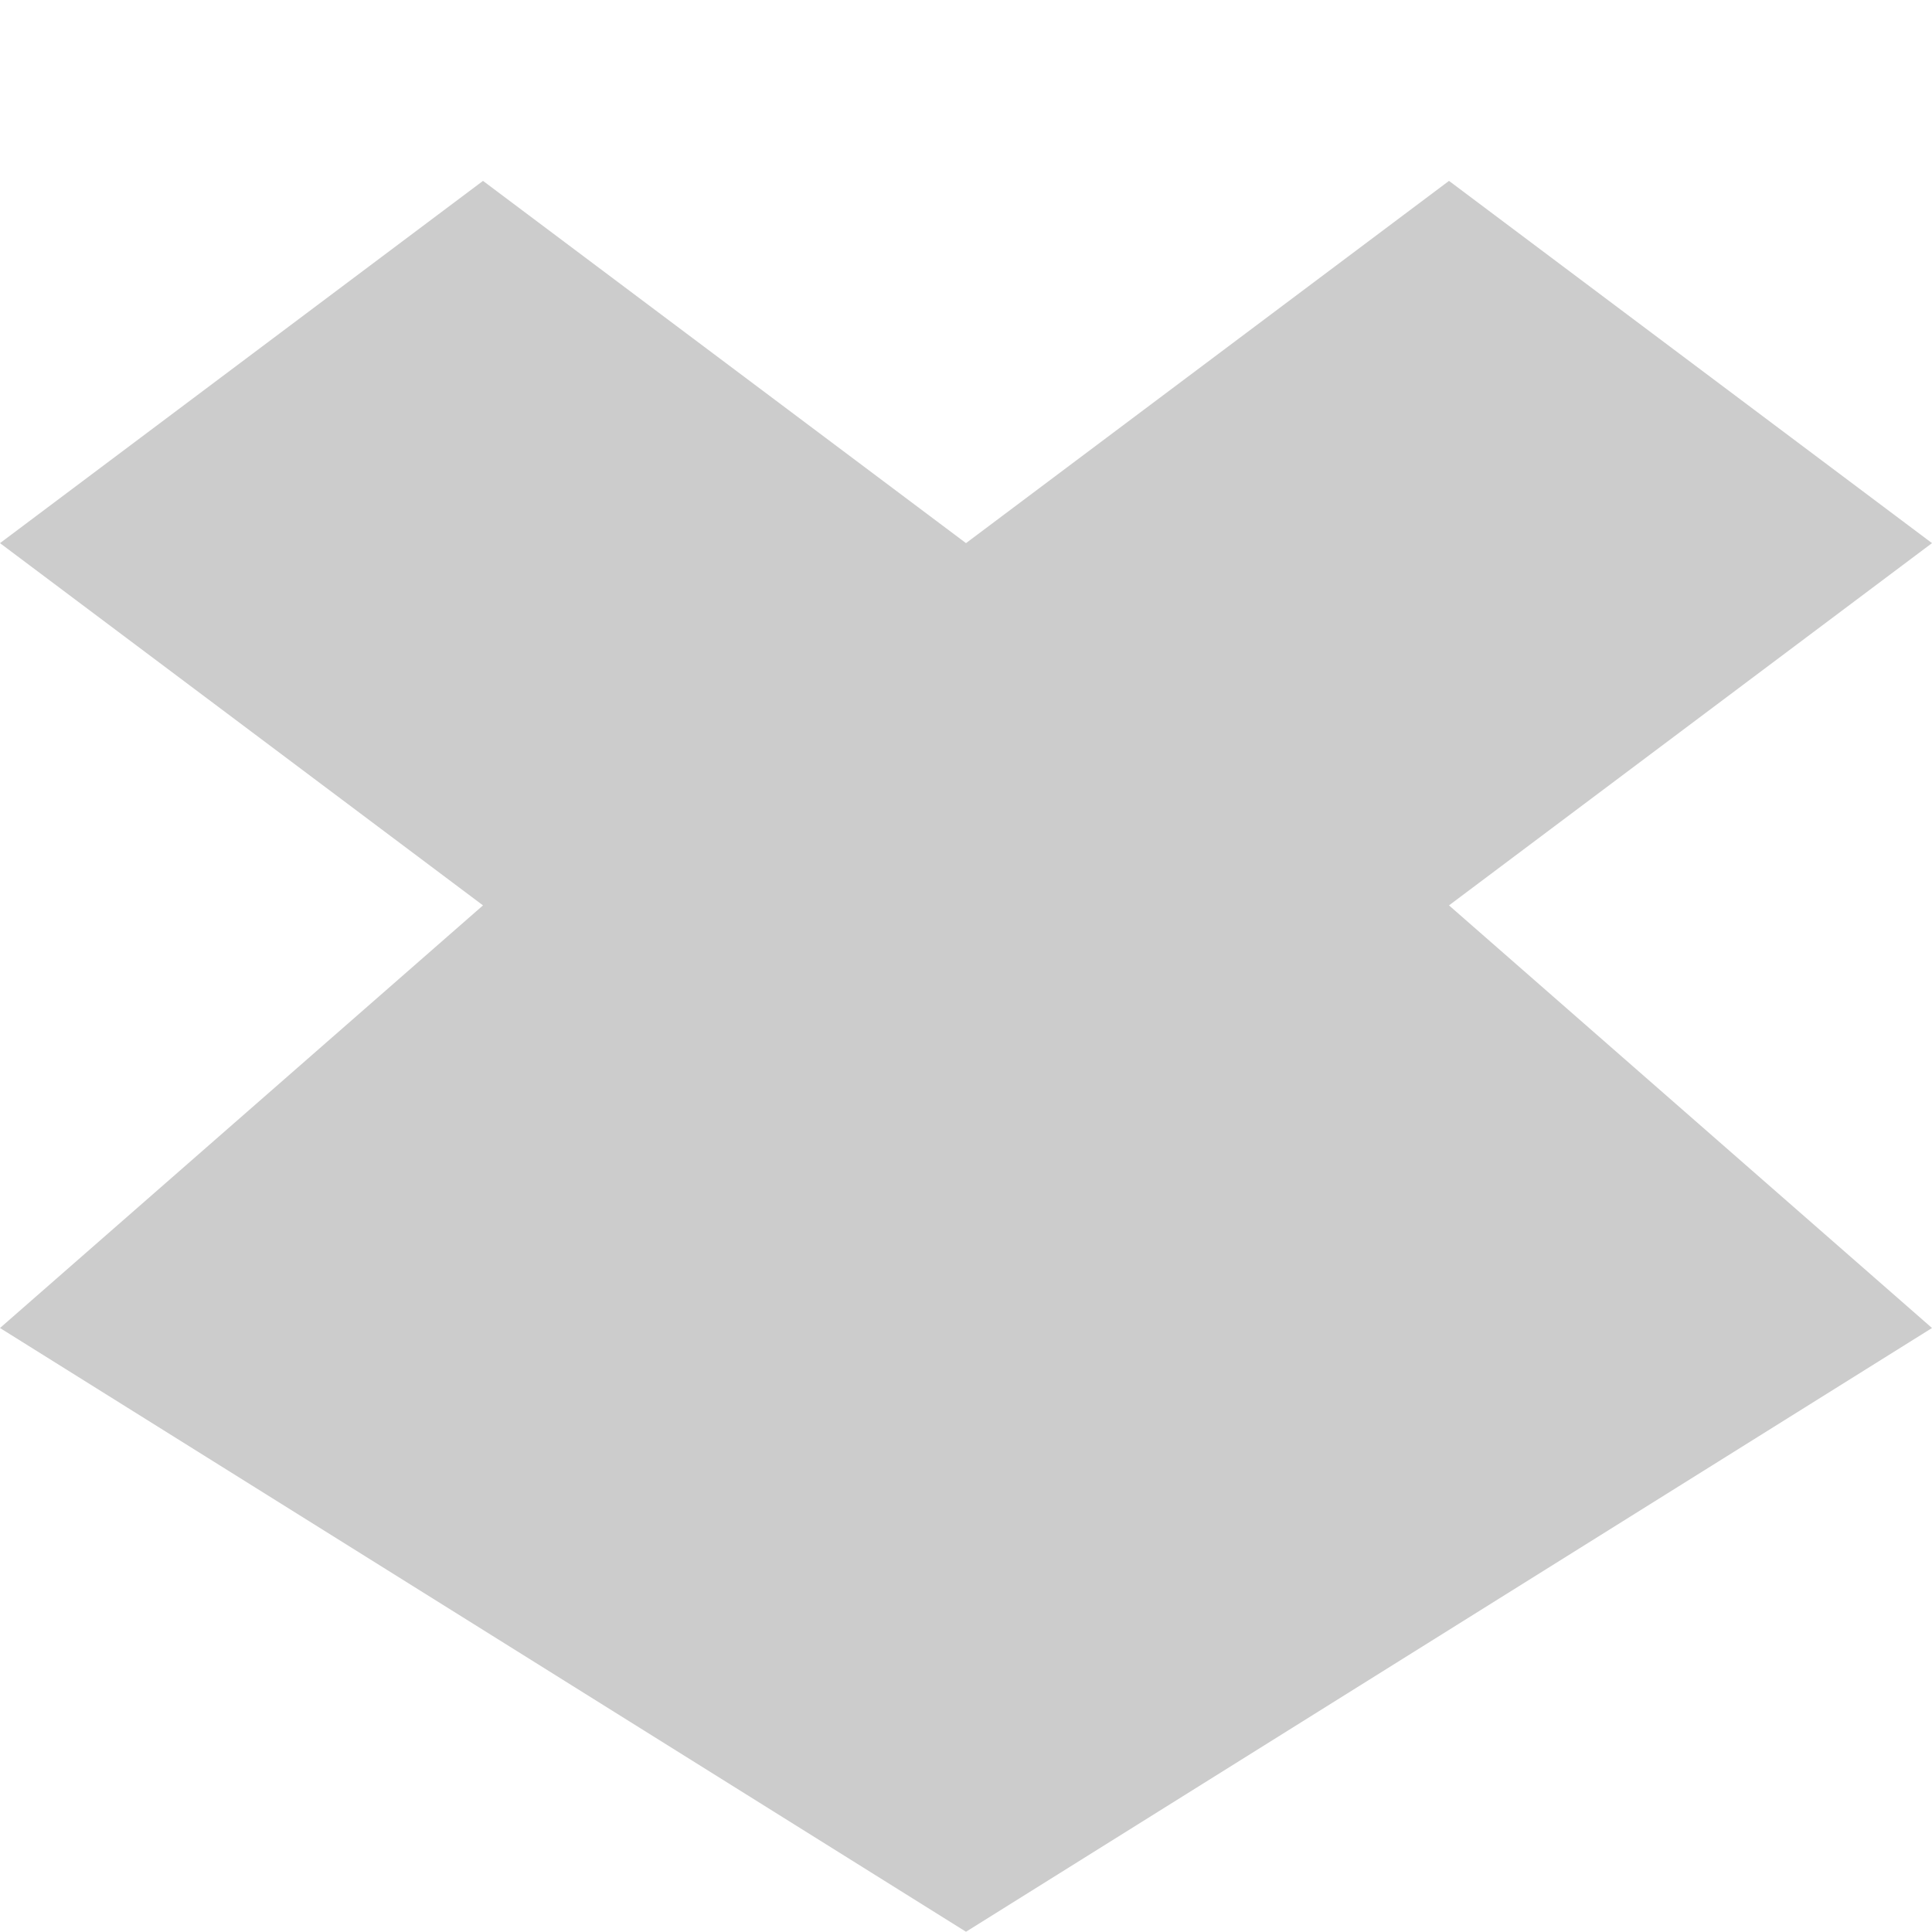 <?xml version="1.0" encoding="UTF-8" standalone="no"?>
<svg
   xmlns:dc="http://purl.org/dc/elements/1.1/"
   xmlns:cc="http://creativecommons.org/ns#"
   xmlns:rdf="http://www.w3.org/1999/02/22-rdf-syntax-ns#"
   xmlns:svg="http://www.w3.org/2000/svg"
   xmlns="http://www.w3.org/2000/svg"
   xmlns:sodipodi="http://sodipodi.sourceforge.net/DTD/sodipodi-0.dtd"
   xmlns:inkscape="http://www.inkscape.org/namespaces/inkscape"
   viewBox="0 0 16 16"
   id="svg6932"
   version="1.1"
   inkscape:version="0.91 r13725"
   sodipodi:docname="default-folder-dropbox.svg">
  <defs
     id="defs6940" />
  <sodipodi:namedview
     pagecolor="#ffffff"
     bordercolor="#666666"
     borderopacity="1"
     objecttolerance="10"
     gridtolerance="10"
     guidetolerance="10"
     inkscape:pageopacity="0"
     inkscape:pageshadow="2"
     inkscape:window-width="640"
     inkscape:window-height="480"
     id="namedview6938"
     showgrid="false"
     inkscape:zoom="14.75"
     inkscape:cx="8"
     inkscape:cy="8"
     inkscape:current-layer="svg6932" />
  <g
     transform="translate(0,-1036.362)"
     id="g6934"
     style="fill:#cccccc;fill-opacity:1">
    <path
       d="m 4 1037.86 -4 3 4 3 -4 3.5 8 5 8 -5 -4 -3.5 4 -3 -4 -3 -4 3 z"
       style="fill:#cccccc;fill-opacity:1;color:#000"
       id="path6936" />
  </g>
</svg>
